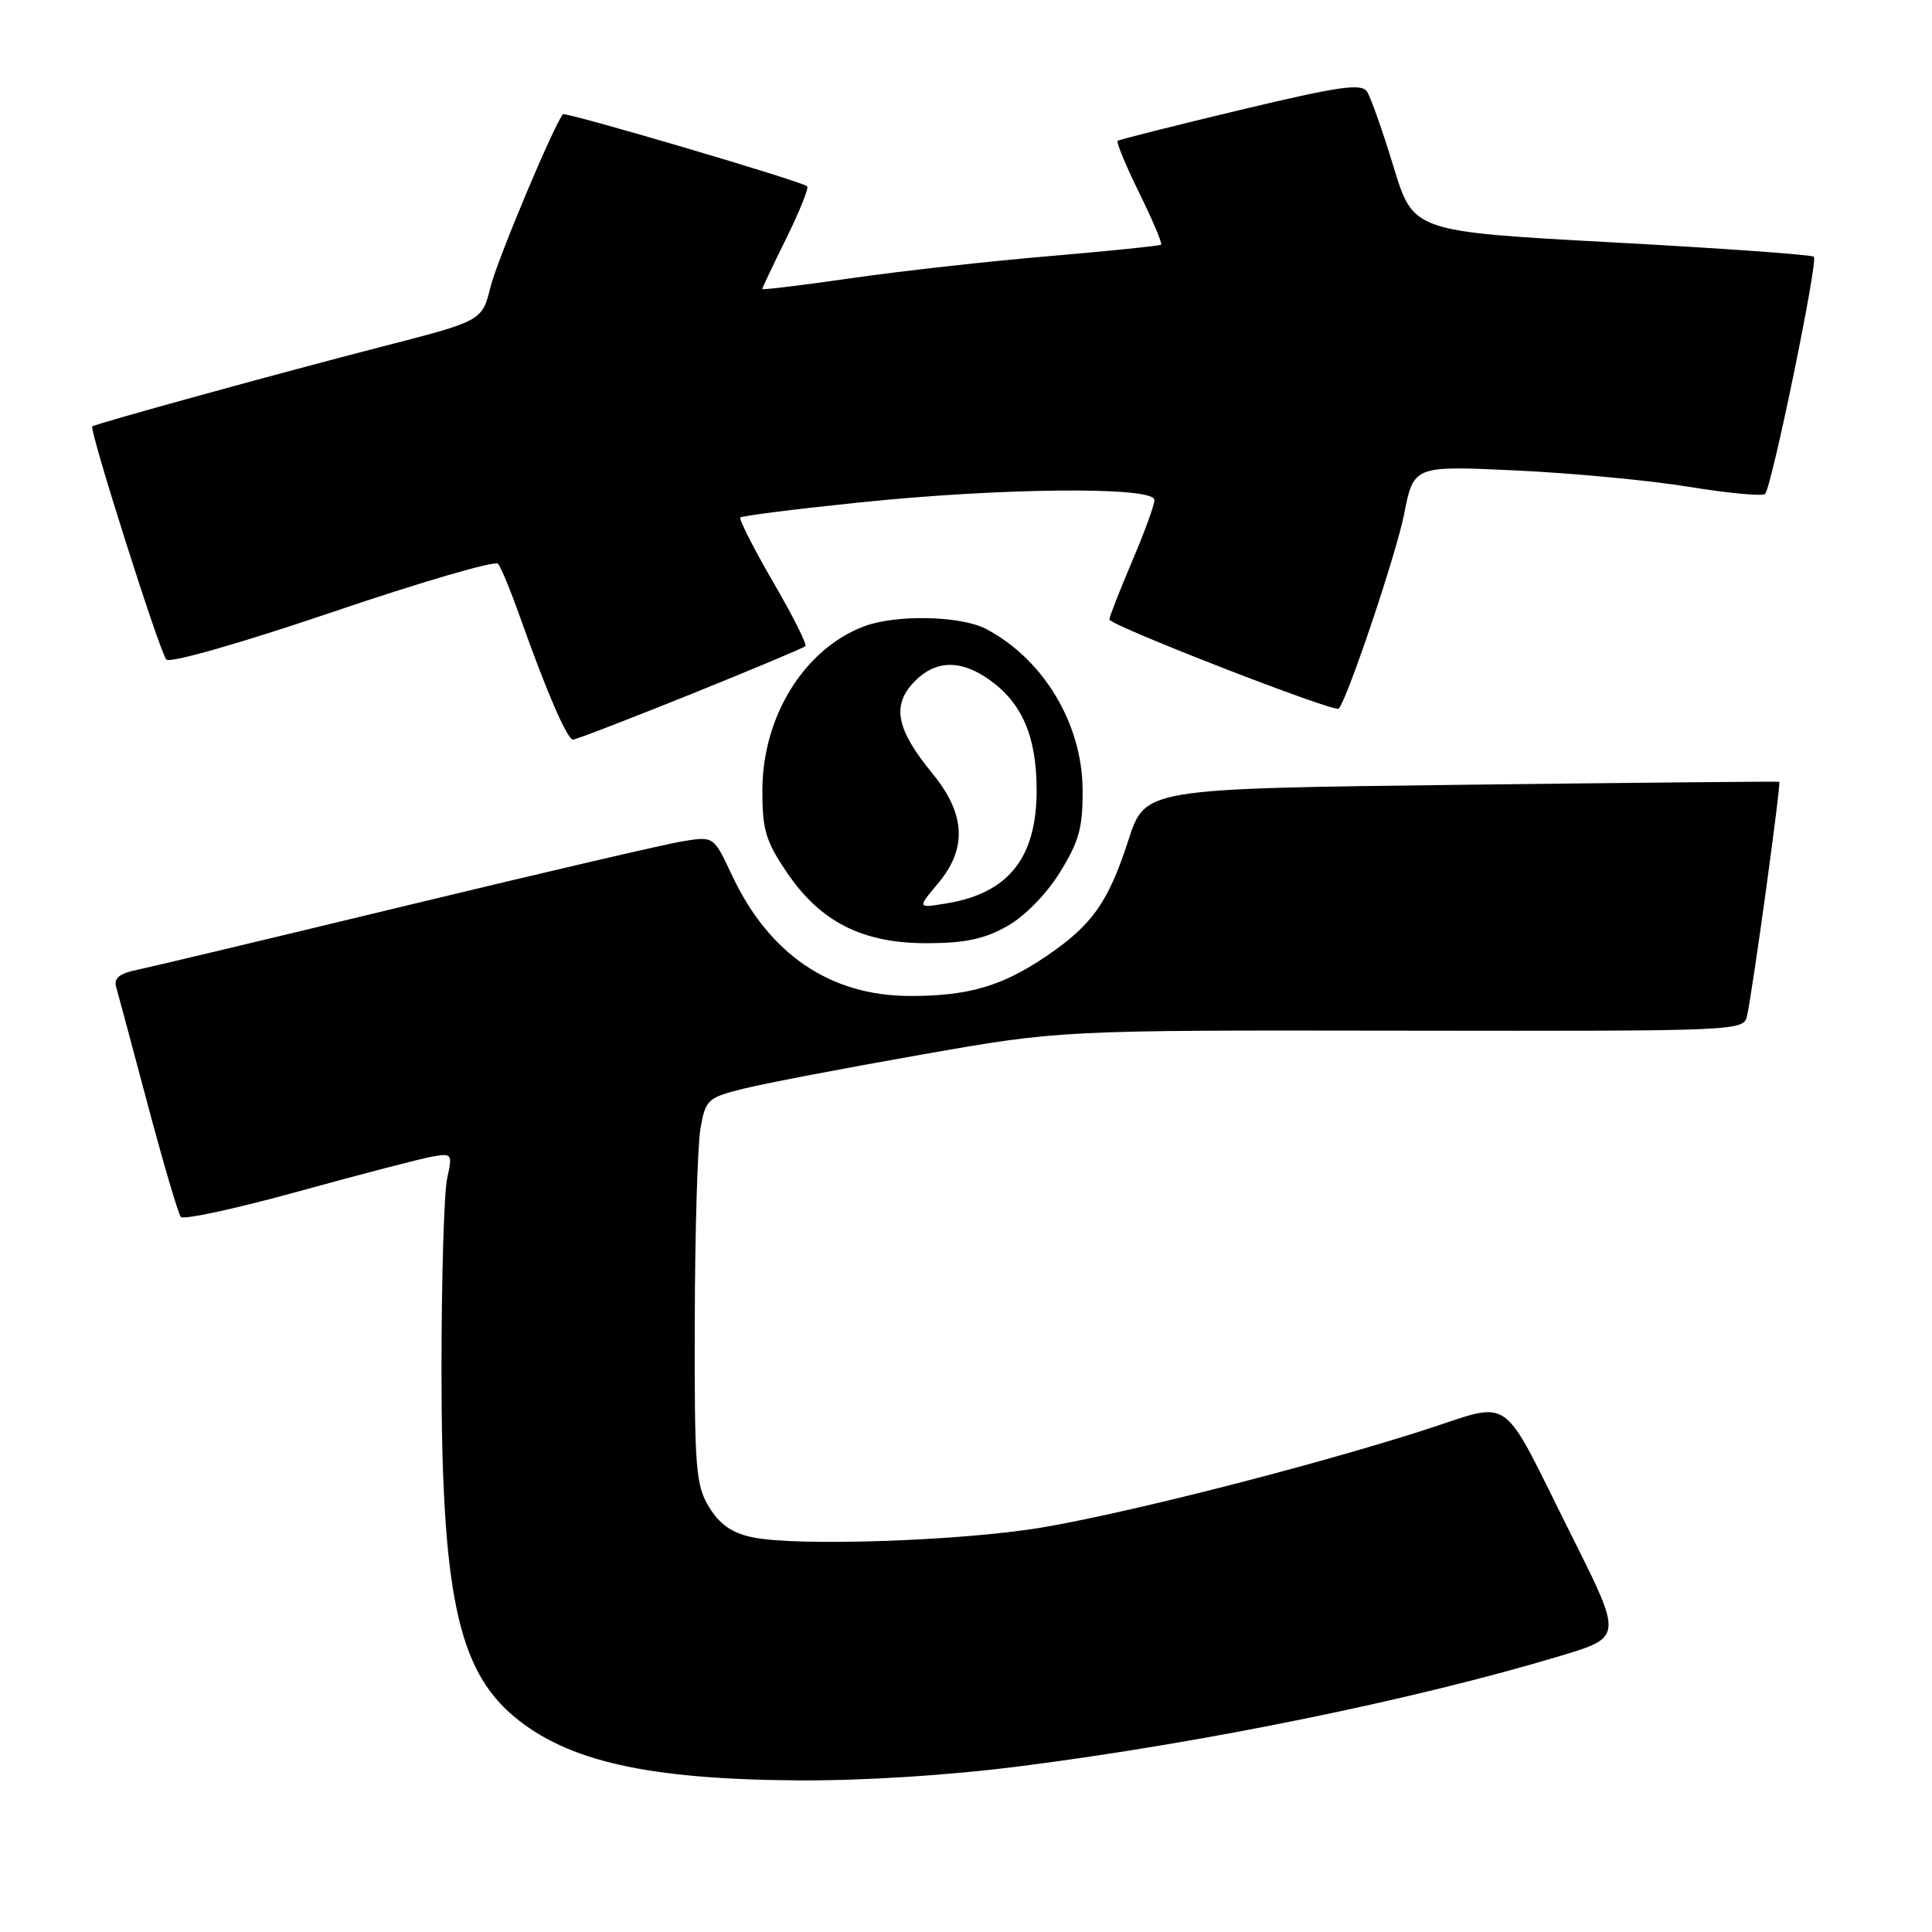 <?xml version="1.0" encoding="UTF-8" standalone="no"?>
<!DOCTYPE svg PUBLIC "-//W3C//DTD SVG 1.1//EN" "http://www.w3.org/Graphics/SVG/1.1/DTD/svg11.dtd" >
<svg xmlns="http://www.w3.org/2000/svg" xmlns:xlink="http://www.w3.org/1999/xlink" version="1.1" viewBox="0 0 256 256">
 <g >
 <path fill="currentColor"
d=" M 135.47 234.00 C 159.80 230.88 187.45 225.22 206.74 219.42 C 214.98 216.94 214.98 216.94 208.39 203.77 C 198.47 183.98 200.84 185.64 188.22 189.65 C 173.10 194.46 149.19 200.53 138.00 202.41 C 127.38 204.19 105.52 204.93 99.70 203.70 C 96.97 203.12 95.36 201.99 93.96 199.70 C 92.18 196.78 92.01 194.61 92.06 175.00 C 92.09 163.18 92.43 151.70 92.82 149.50 C 93.49 145.70 93.77 145.44 98.51 144.26 C 101.26 143.57 111.83 141.55 122.00 139.76 C 140.50 136.50 140.50 136.50 185.78 136.57 C 230.76 136.63 231.06 136.62 231.50 134.57 C 232.29 130.94 236.03 103.69 235.76 103.59 C 235.62 103.53 216.65 103.71 193.62 103.99 C 151.73 104.50 151.73 104.50 149.53 111.29 C 146.84 119.59 144.74 122.56 138.61 126.72 C 132.75 130.69 128.27 131.99 120.50 131.97 C 109.99 131.94 101.88 126.42 96.98 115.95 C 94.57 110.81 94.57 110.81 90.54 111.46 C 88.32 111.81 71.88 115.64 54.00 119.96 C 36.12 124.28 20.02 128.12 18.21 128.50 C 15.77 129.00 15.05 129.61 15.40 130.84 C 15.67 131.75 17.56 138.80 19.61 146.50 C 21.66 154.20 23.62 160.84 23.96 161.25 C 24.31 161.66 31.32 160.14 39.55 157.87 C 47.77 155.60 55.74 153.53 57.25 153.26 C 59.90 152.79 59.97 152.88 59.25 156.14 C 58.84 157.99 58.50 169.40 58.50 181.50 C 58.50 210.94 60.63 221.15 68.08 227.42 C 75.17 233.38 85.79 235.77 105.71 235.91 C 114.60 235.96 125.74 235.25 135.47 234.00 Z  M 133.46 122.72 C 135.80 121.40 138.68 118.45 140.46 115.56 C 143.00 111.46 143.49 109.64 143.45 104.57 C 143.38 95.85 138.23 87.31 130.66 83.34 C 127.30 81.58 118.73 81.40 114.50 82.99 C 106.60 85.97 101.06 94.87 101.02 104.64 C 101.00 109.93 101.45 111.44 104.25 115.58 C 108.72 122.19 114.31 125.01 122.91 124.98 C 127.87 124.97 130.48 124.41 133.46 122.72 Z  M 91.46 92.02 C 99.62 88.73 106.49 85.85 106.72 85.62 C 106.95 85.38 105.02 81.54 102.42 77.08 C 99.83 72.61 97.89 68.78 98.10 68.57 C 98.32 68.35 105.37 67.46 113.76 66.59 C 132.70 64.62 153.01 64.44 152.97 66.25 C 152.96 66.94 151.61 70.64 149.97 74.47 C 148.34 78.31 147.00 81.73 147.00 82.08 C 147.00 82.85 176.89 94.47 177.39 93.90 C 178.58 92.53 185.02 73.38 186.06 68.09 C 187.32 61.70 187.32 61.70 200.91 62.34 C 208.38 62.69 218.73 63.67 223.89 64.52 C 229.05 65.36 233.55 65.78 233.88 65.45 C 234.76 64.57 240.93 34.60 240.35 34.02 C 240.09 33.75 228.03 32.89 213.56 32.11 C 187.26 30.68 187.26 30.68 184.65 22.09 C 183.21 17.37 181.63 12.89 181.14 12.14 C 180.40 11.01 177.42 11.44 164.37 14.56 C 155.64 16.65 148.32 18.49 148.10 18.66 C 147.88 18.82 149.17 21.93 150.95 25.55 C 152.73 29.17 154.04 32.27 153.85 32.42 C 153.66 32.58 146.97 33.26 139.00 33.94 C 131.03 34.62 119.21 35.93 112.75 36.87 C 106.29 37.80 101.00 38.44 101.00 38.30 C 101.00 38.16 102.44 35.12 104.20 31.55 C 105.96 27.98 107.20 24.89 106.95 24.68 C 106.15 23.99 74.89 14.78 74.59 15.14 C 73.33 16.69 65.89 34.43 65.00 38.01 C 63.88 42.52 63.88 42.52 50.69 45.91 C 37.40 49.33 12.73 56.12 12.23 56.50 C 11.77 56.85 21.17 86.46 22.04 87.39 C 22.53 87.90 31.89 85.23 44.09 81.09 C 55.75 77.13 65.61 74.25 65.99 74.70 C 66.38 75.14 67.73 78.42 68.99 82.00 C 72.44 91.71 75.16 98.00 75.93 98.00 C 76.31 98.00 83.29 95.31 91.46 92.02 Z  M 124.27 117.09 C 128.18 112.44 127.96 107.88 123.56 102.50 C 118.80 96.70 118.14 93.54 121.05 90.44 C 123.86 87.45 127.25 87.33 131.11 90.08 C 135.45 93.17 137.34 97.59 137.36 104.64 C 137.38 113.66 133.64 118.37 125.38 119.71 C 121.54 120.34 121.54 120.34 124.27 117.09 Z "/>
</g>
</svg>